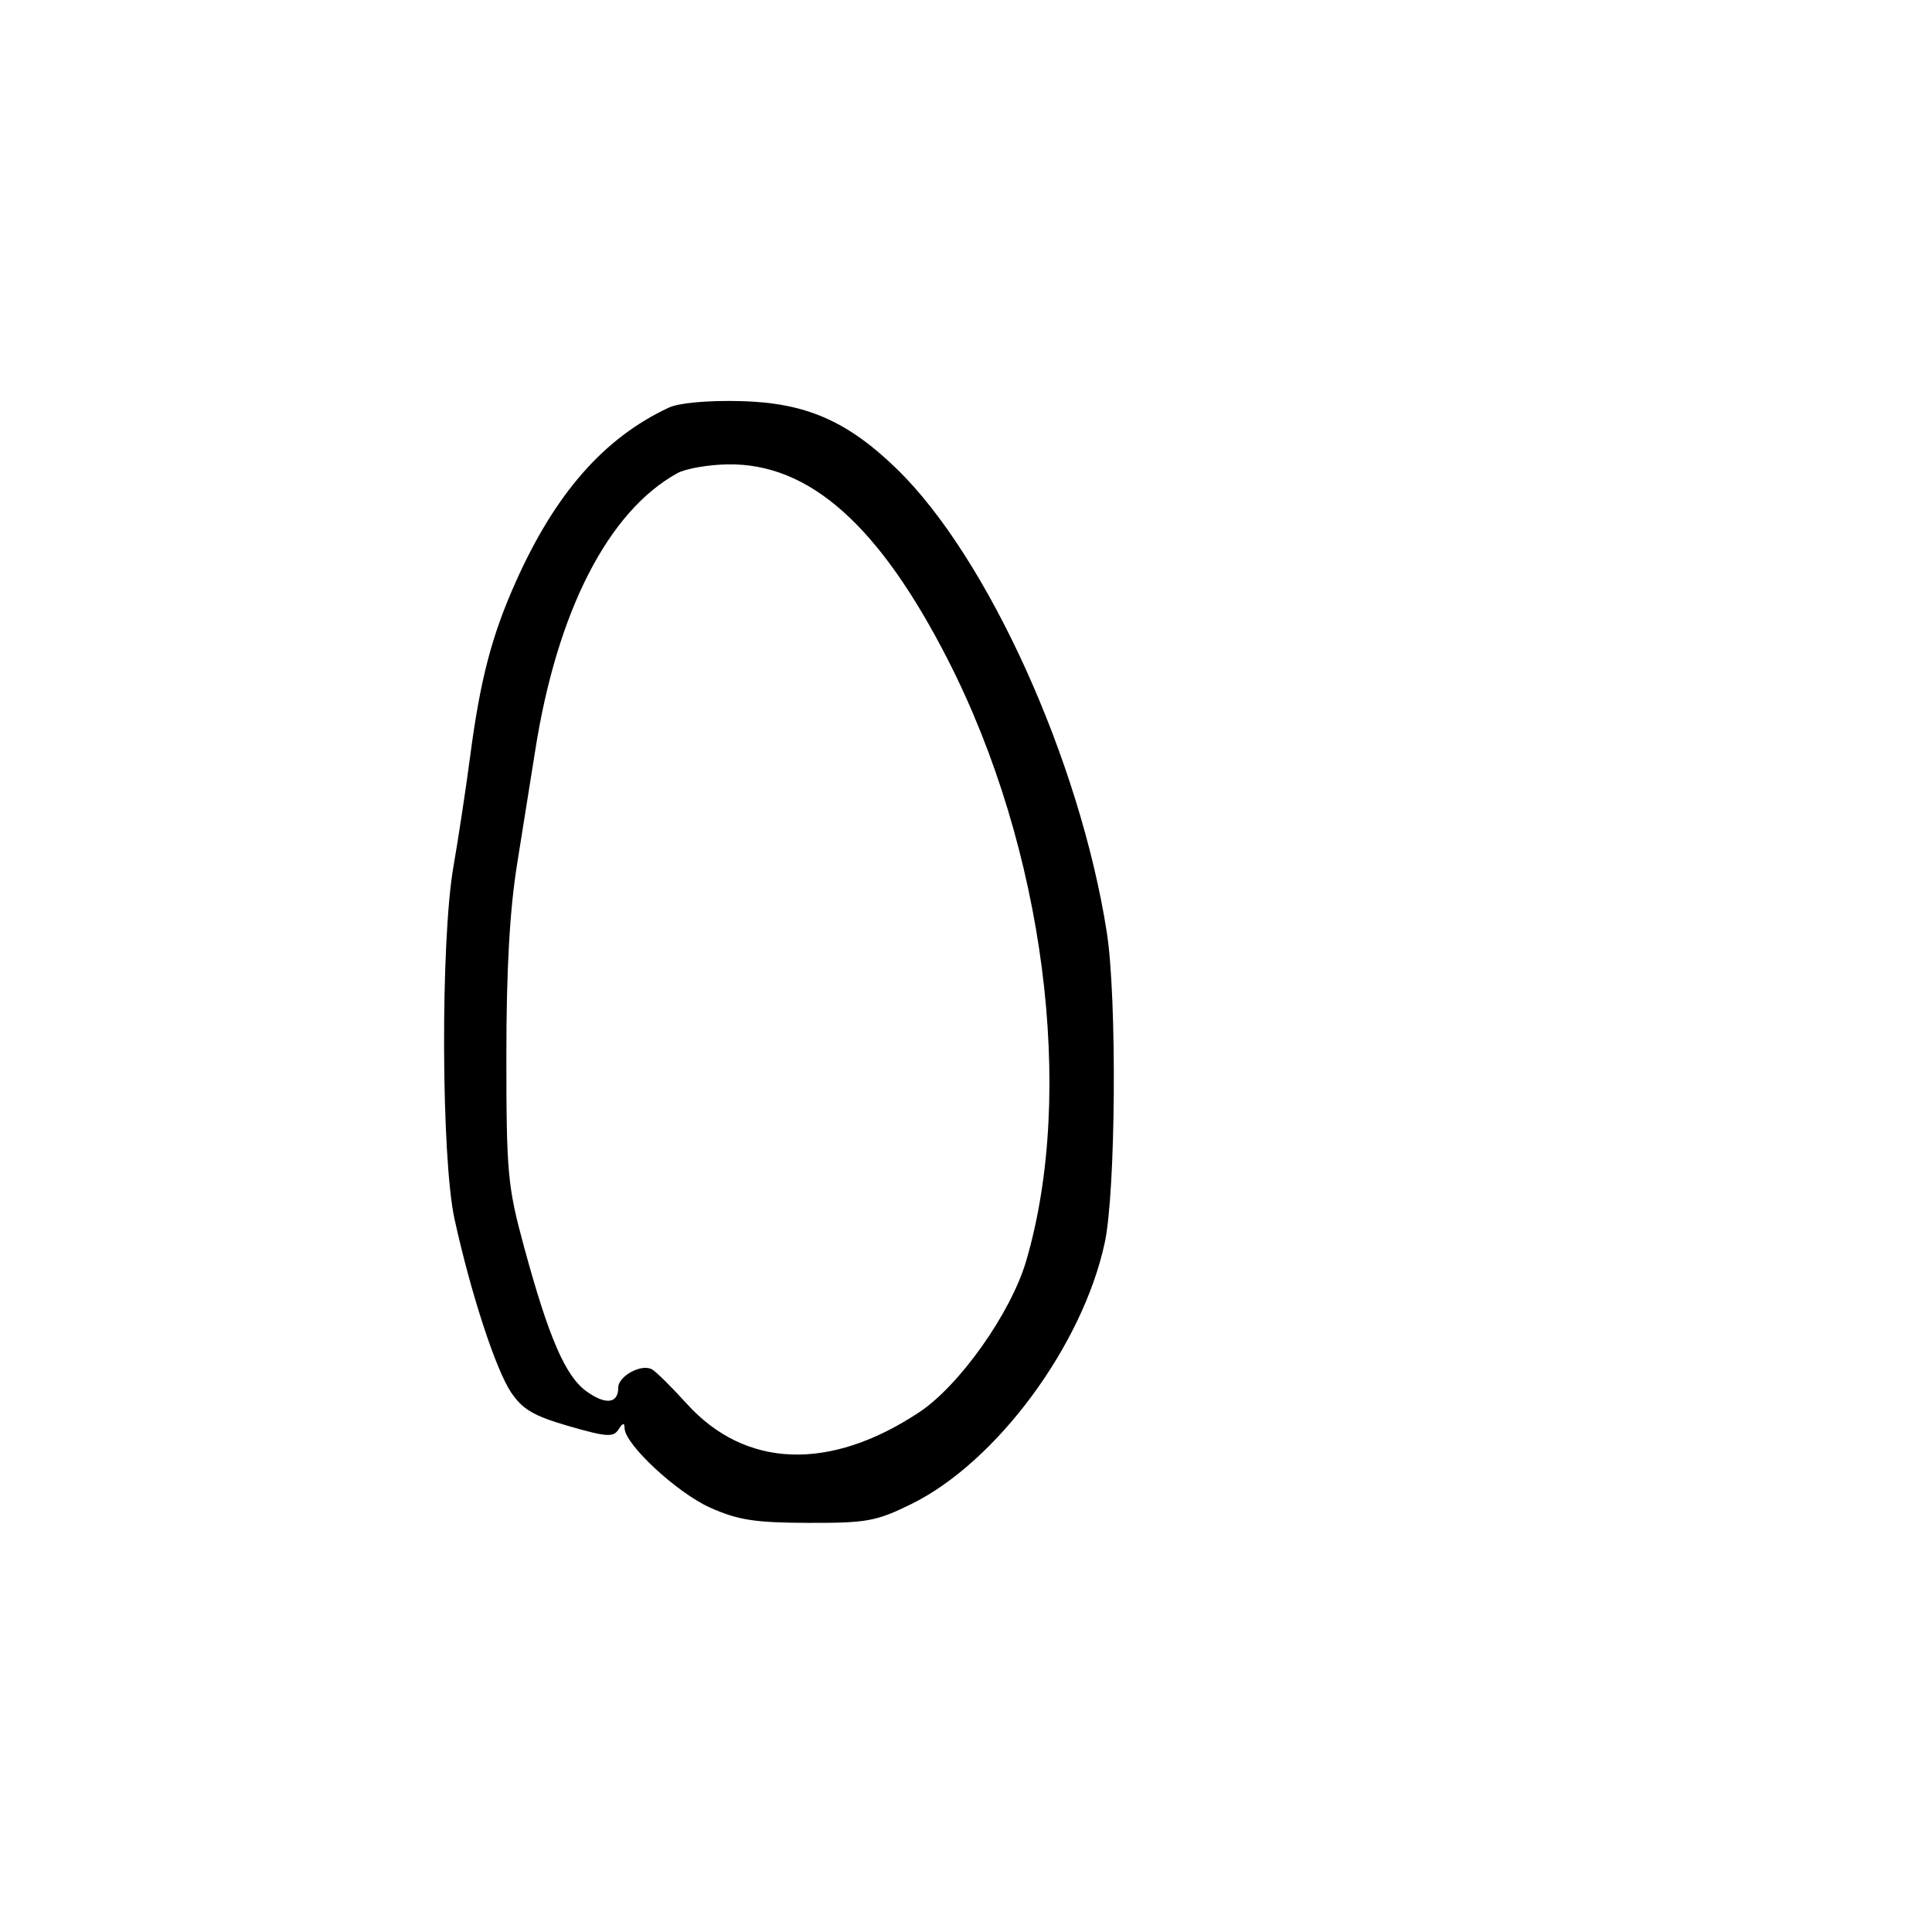 <svg xmlns="http://www.w3.org/2000/svg" width="300" height="300" viewBox="0 0 300 300" version="1.1">
	<path d="M 103.882 63.283 C 93.801 67.971, 86.215 76.614, 80.052 90.432 C 76.331 98.776, 74.571 105.527, 72.997 117.500 C 72.347 122.450, 71.181 130.135, 70.407 134.578 C 68.394 146.132, 68.500 179.826, 70.579 189.303 C 73.098 200.790, 76.977 212.670, 79.367 216.220 C 81.143 218.858, 82.903 219.883, 88.353 221.454 C 94.210 223.142, 95.255 223.210, 96.050 221.954 C 96.702 220.923, 96.974 220.870, 96.985 221.772 C 97.015 224.274, 105.139 231.815, 110.273 234.107 C 114.598 236.037, 117.226 236.445, 125.500 236.470 C 134.574 236.497, 136.054 236.228, 141.489 233.560 C 154.701 227.072, 168.118 208.947, 171.547 192.951 C 173.262 184.952, 173.459 154.974, 171.864 144.769 C 167.702 118.141, 153.390 86.547, 139.278 72.838 C 131.565 65.346, 125.114 62.541, 115 62.283 C 109.957 62.154, 105.435 62.561, 103.882 63.283 M 105.186 73.472 C 94.453 79.391, 86.510 94.876, 83.115 116.500 C 82.511 120.350, 81.254 128.225, 80.322 134 C 79.147 141.284, 78.628 150.473, 78.628 164 C 78.628 182.088, 78.824 184.224, 81.342 193.500 C 85.209 207.745, 87.794 213.717, 91.118 216.084 C 94.070 218.186, 96 217.946, 96 215.476 C 96 213.658, 99.677 211.687, 101.271 212.651 C 101.947 213.059, 104.356 215.446, 106.624 217.954 C 115.724 228.015, 128.836 228.501, 142.737 219.292 C 148.990 215.150, 156.956 203.895, 159.327 195.855 C 167.065 169.608, 162.156 131.774, 147.214 102.500 C 136.524 81.558, 125.657 71.905, 113 72.108 C 109.975 72.156, 106.459 72.770, 105.186 73.472" stroke="none" fill="black" fill-rule="evenodd"/>
</svg>